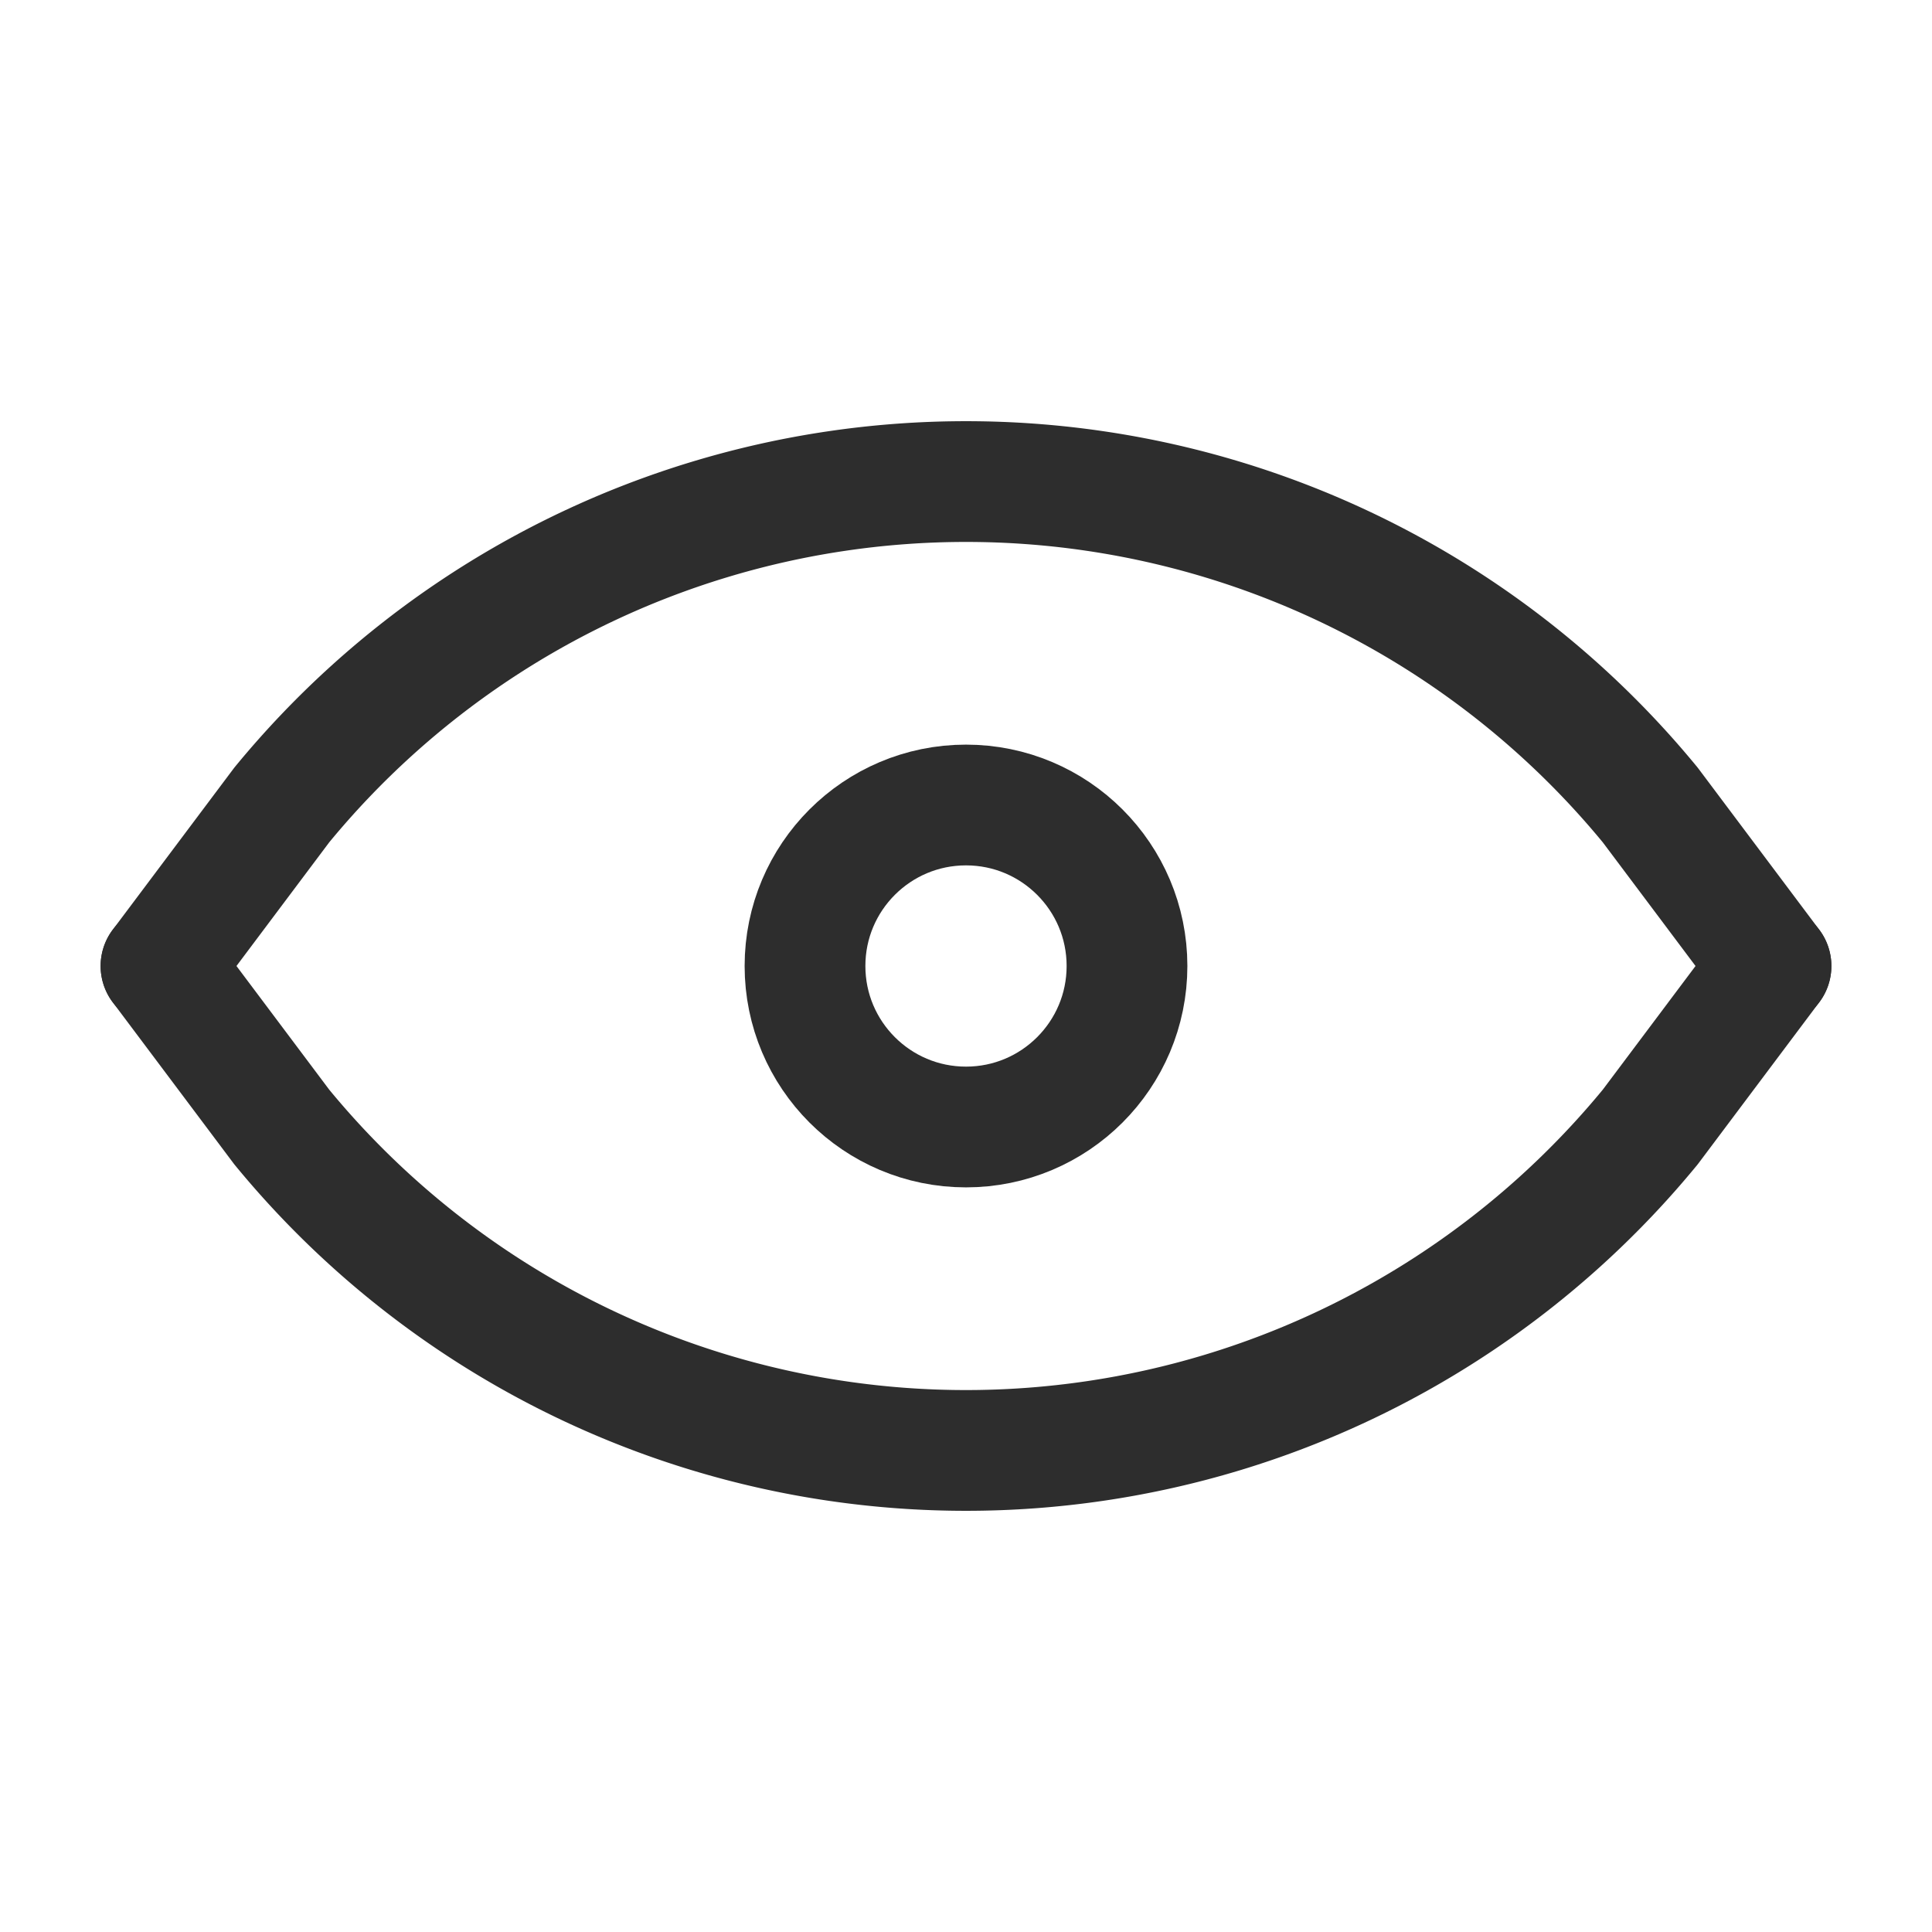 <svg id="Group_4450" data-name="Group 4450" xmlns="http://www.w3.org/2000/svg" width="24" height="24" viewBox="0 0 24 24">
  <path id="Path_6017" data-name="Path 6017" d="M0,0H24V24H0Z" fill="none"/>
  <circle id="Ellipse_19" data-name="Ellipse 19" cx="2" cy="2" r="2" transform="translate(10 10)" fill="none" stroke="#2d2d2d" stroke-linecap="round" stroke-linejoin="round" stroke-width="1.5"/>
  <path id="Path_6018" data-name="Path 6018" d="M2,12l1.5,2a11,11,0,0,0,17,0L22,12" fill="none" stroke="#2d2d2d" stroke-linecap="round" stroke-linejoin="round" stroke-width="1.5"/>
  <path id="Path_6019" data-name="Path 6019" d="M2,12l1.5-2a11,11,0,0,1,17,0L22,12" fill="none" stroke="#2d2d2d" stroke-linecap="round" stroke-linejoin="round" stroke-width="1.5"/>
</svg>
